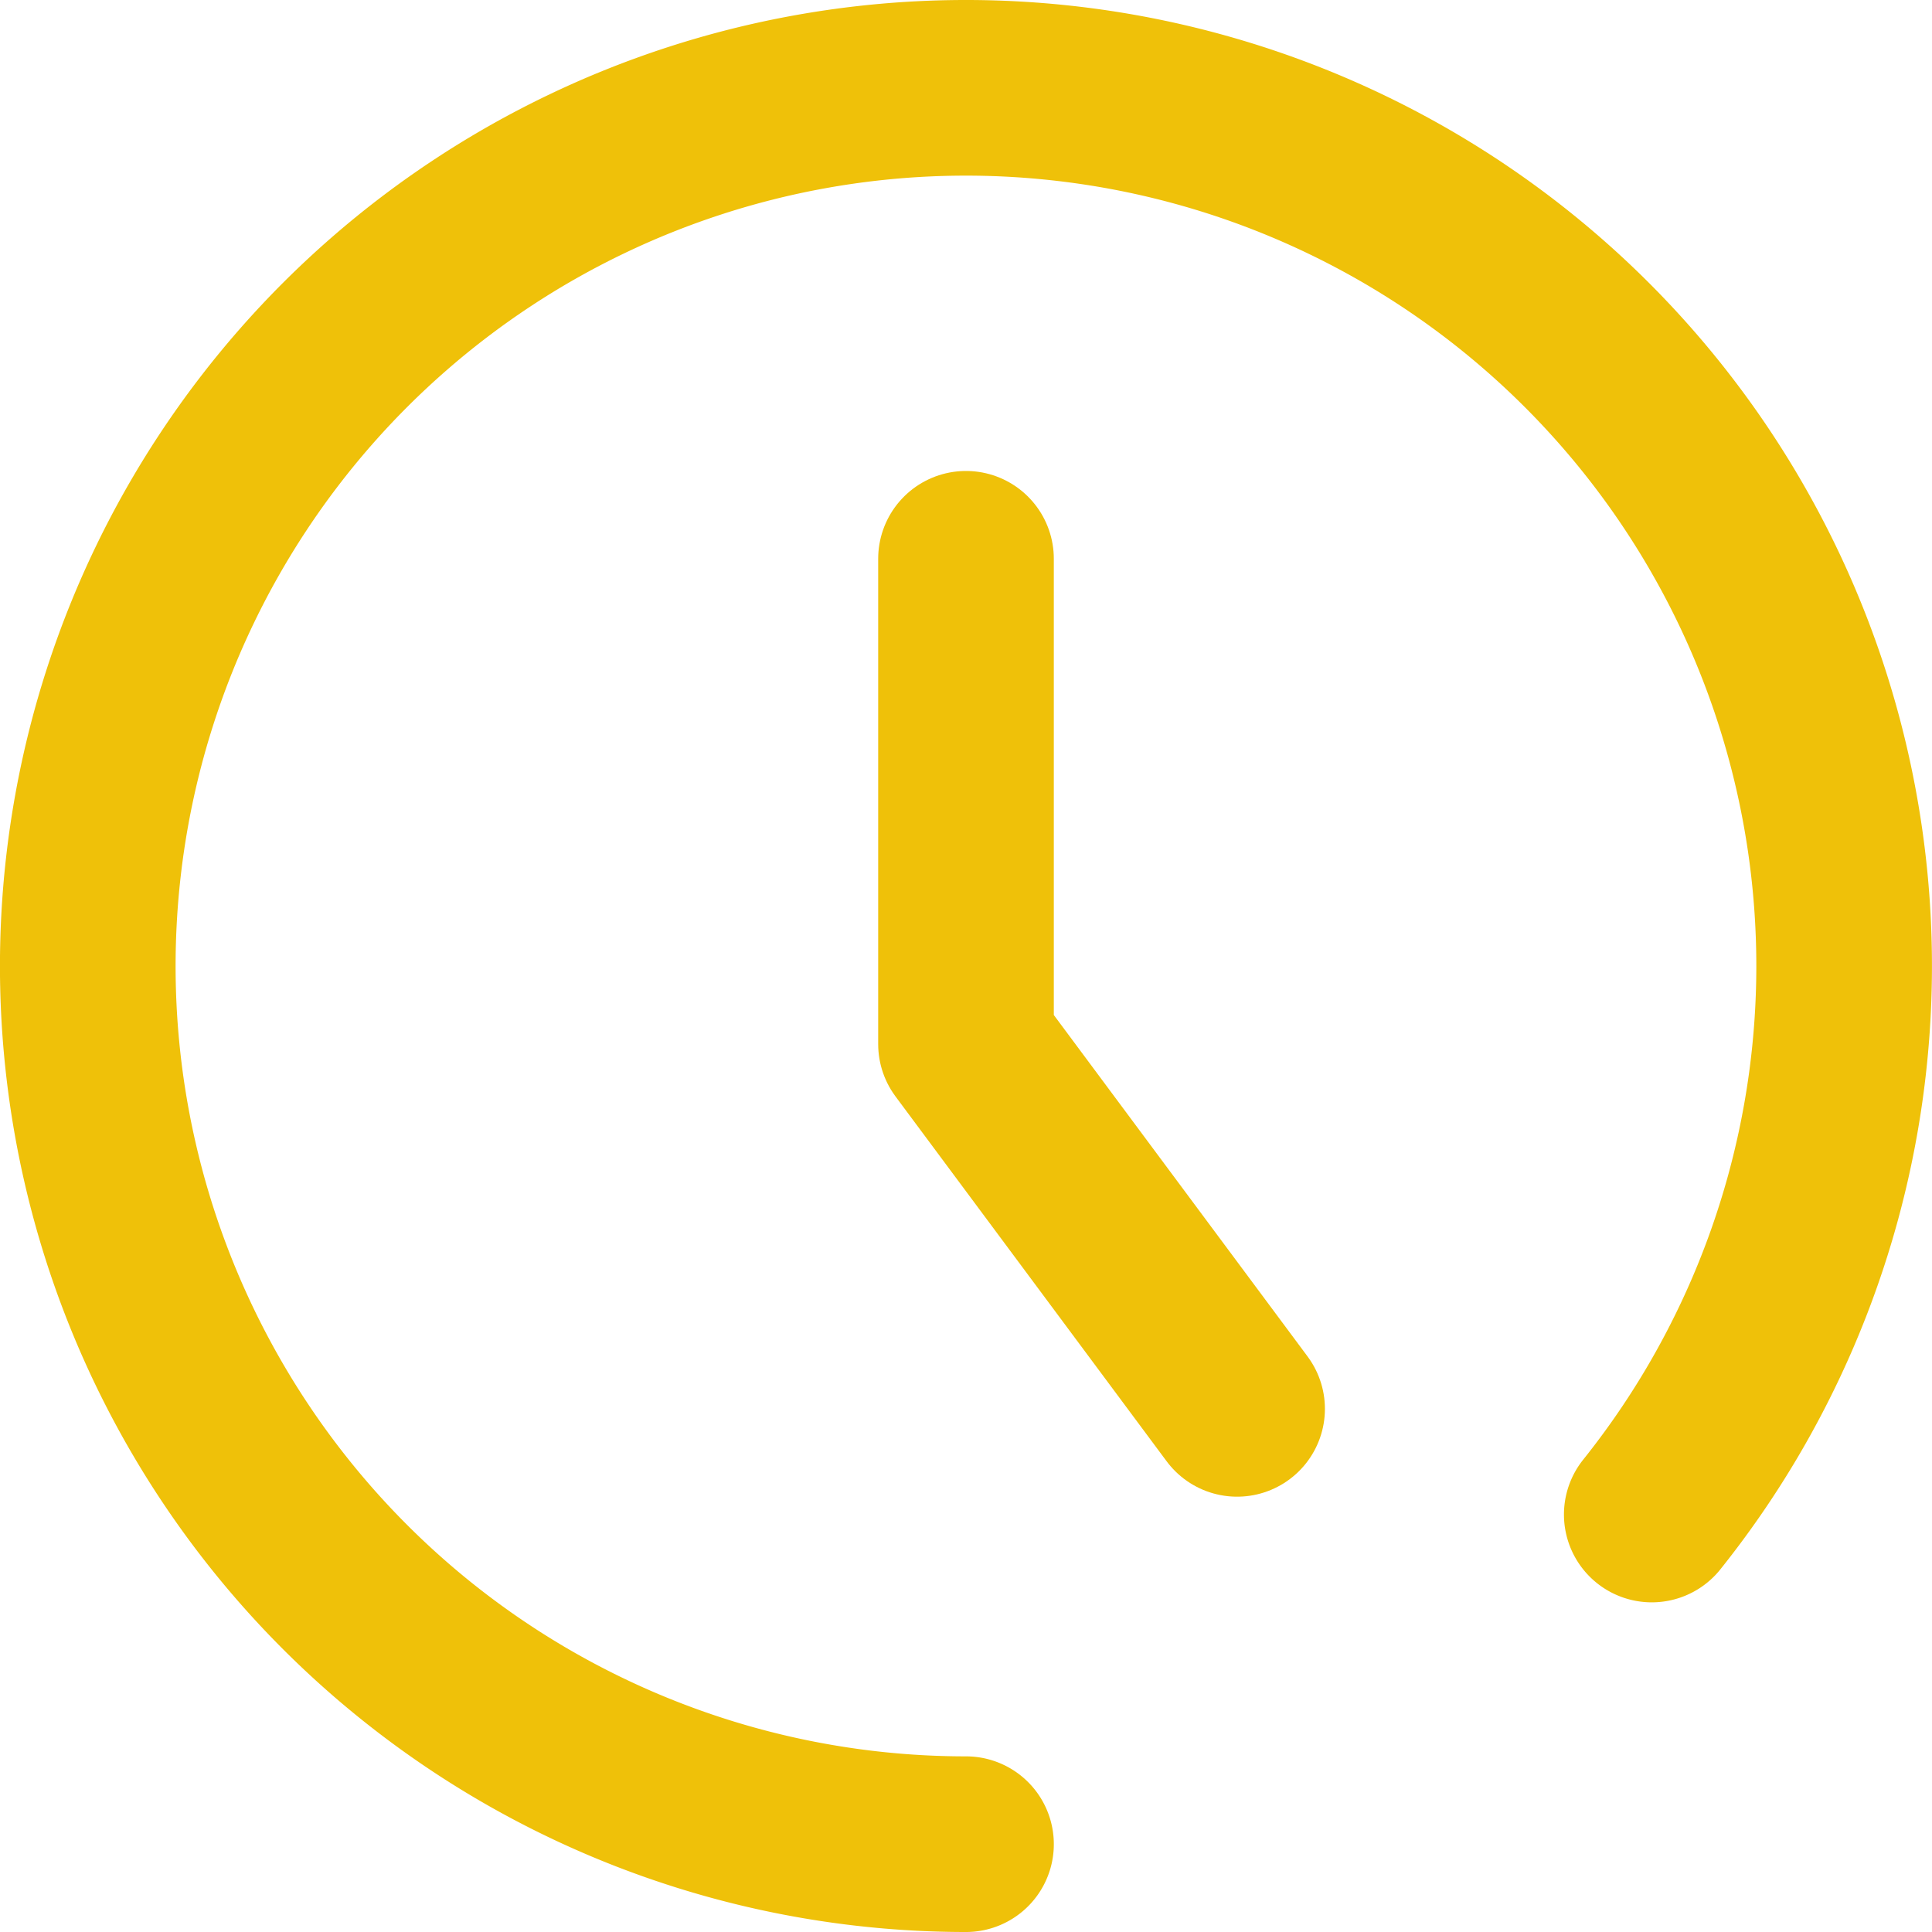 <svg xmlns="http://www.w3.org/2000/svg" width="22" height="22" viewBox="0 0 22 22"><g id="Icon_Clock" fill="none" stroke="#efc109" stroke-linecap="round" stroke-linejoin="round" stroke-width="2" data-name="Icon Clock" transform="translate(1 1)"><path id="Path_1501" d="M117.059 236.628a10 10 0 1 1 7.809-3.754" data-name="Path 1501" transform="translate(-107.059 -216.628)"/><path id="Path_1502" d="m118.65 230.869-3.087-4.154v-5.526" data-name="Path 1502" transform="translate(-105.563 -215.826)"/></g></svg>